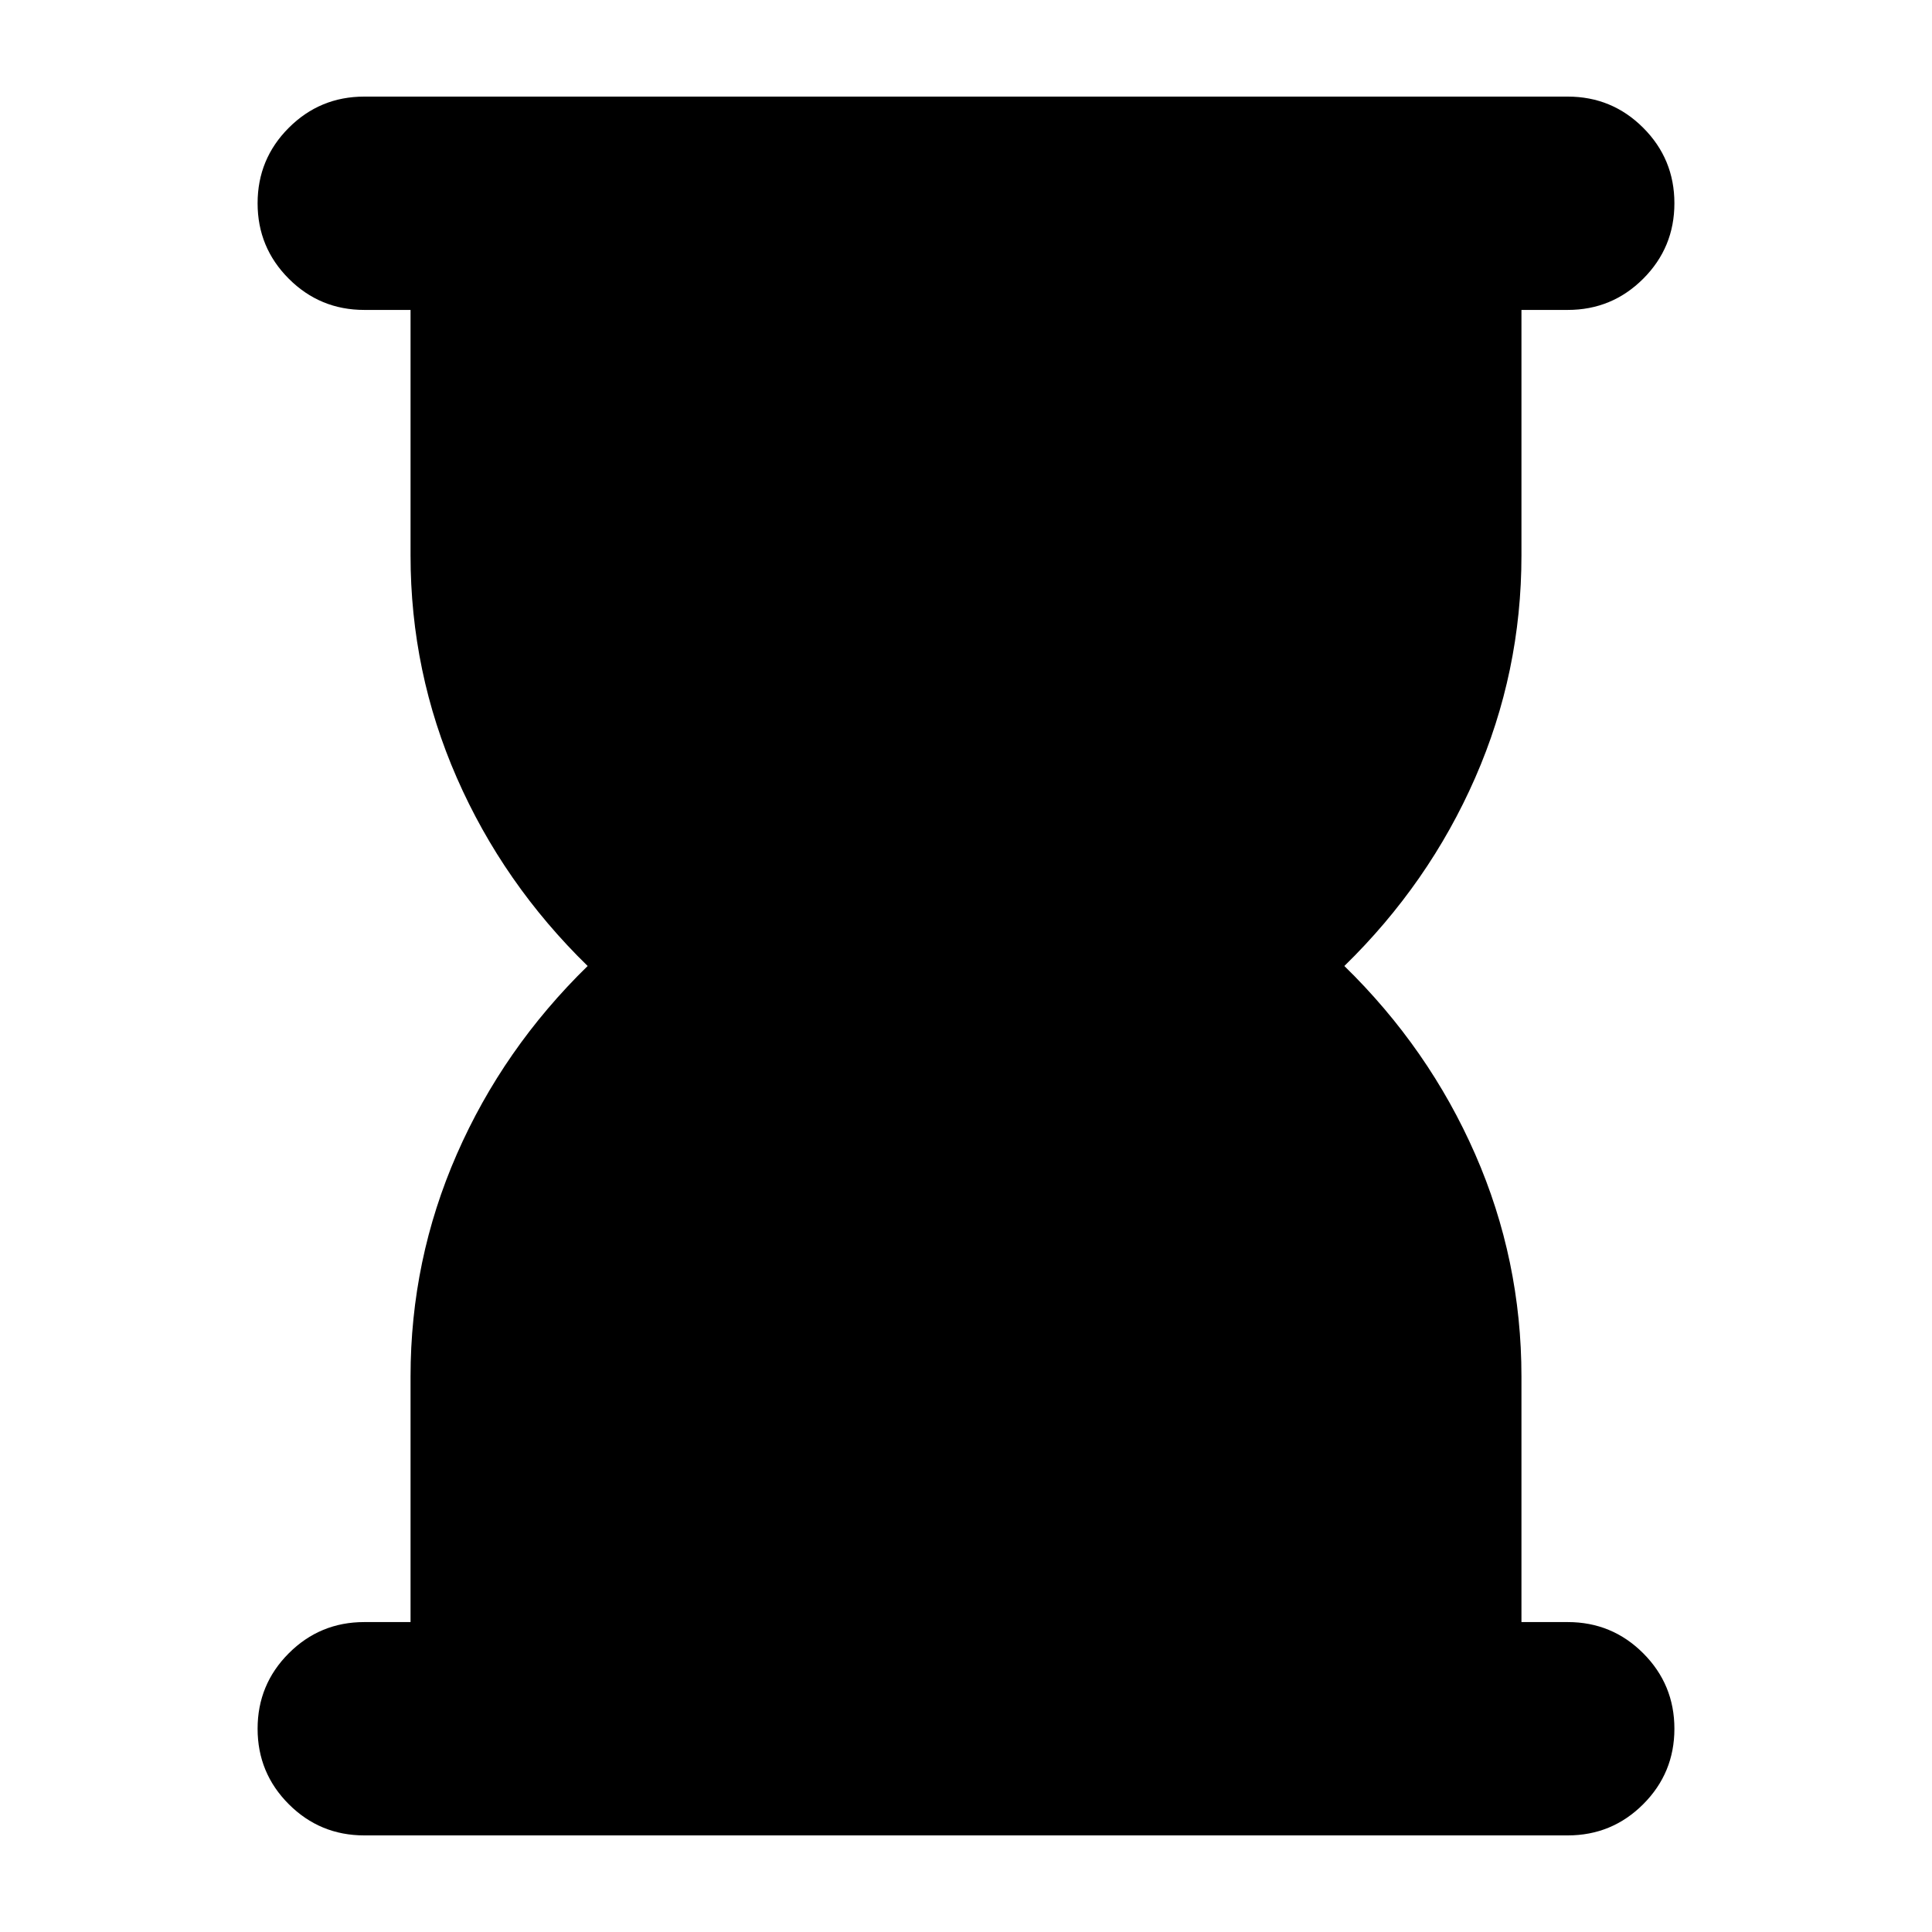 <svg xmlns="http://www.w3.org/2000/svg" height="24" viewBox="0 -960 960 960" width="24"><path d="M181-48q-22 0-37.5-15.5T128-101q0-22 15.5-37.5T181-154h23v-122q0-58 23-110.5t65-93.5q-42-41-65-93.5T204-684v-122h-23q-22 0-37.5-15.5T128-859q0-22 15.5-37.5T181-912h598q22 0 37.5 15.5T832-859q0 22-15.5 37.5T779-806h-23v122q0 58-23 110.5T668-480q42 41 65 93.5T756-276v122h23q22 0 37.5 15.5T832-101q0 22-15.5 37.5T779-48H181Z"/></svg>